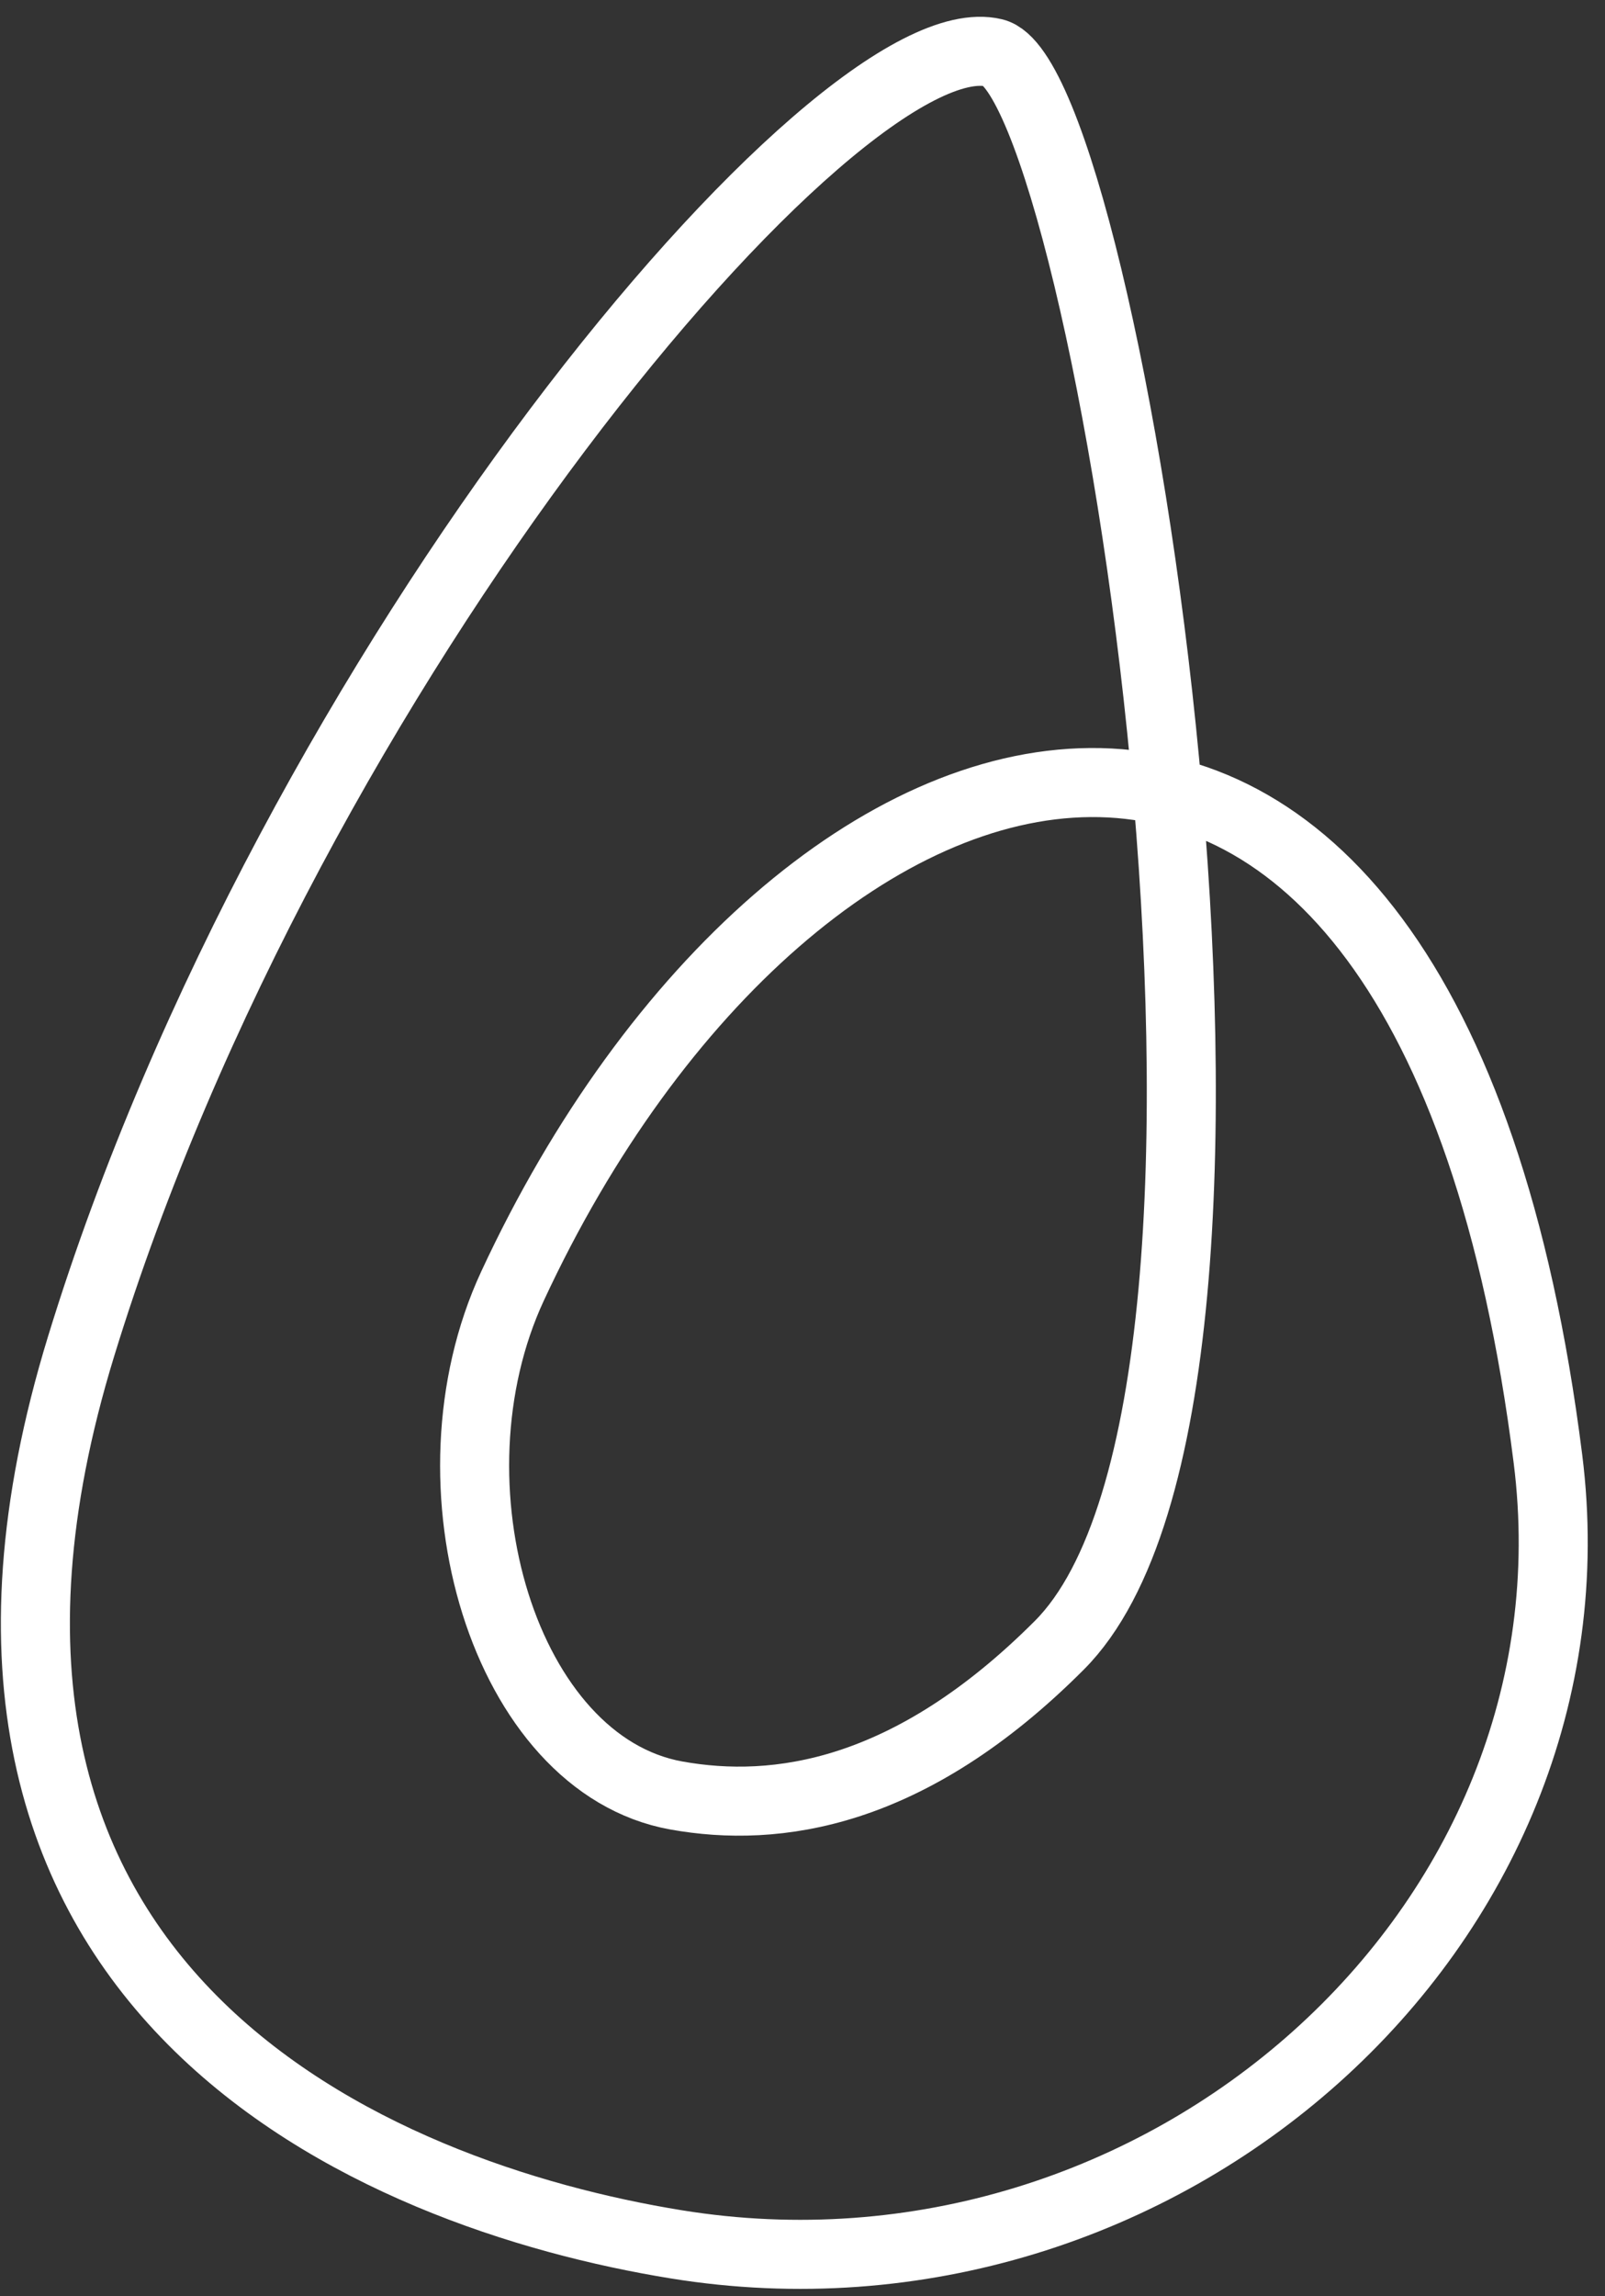 <svg width="93" height="133" viewBox="0 0 93 133" fill="none" xmlns="http://www.w3.org/2000/svg">
<rect x="0" y="0" width="93" height="133" fill="#333333" stroke="none"/>
<path d="M89.694 84.5C93.117 111.677 67.261 134.544 39.194 129.999C21.896 127.199 -6.806 115.5 4.694 78C16.808 38.5 48.575 0.892 57.592 3.061C64.143 4.637 76.194 80.458 61.382 95.297C52.694 104 44.963 105.035 39.194 104C29.228 102.213 24.361 85.99 29.694 74.5C46.038 39.286 82.653 28.586 89.694 84.5Z" stroke="white" stroke-width="4" stroke-linecap="round" stroke-linejoin="round"/>
</svg>
